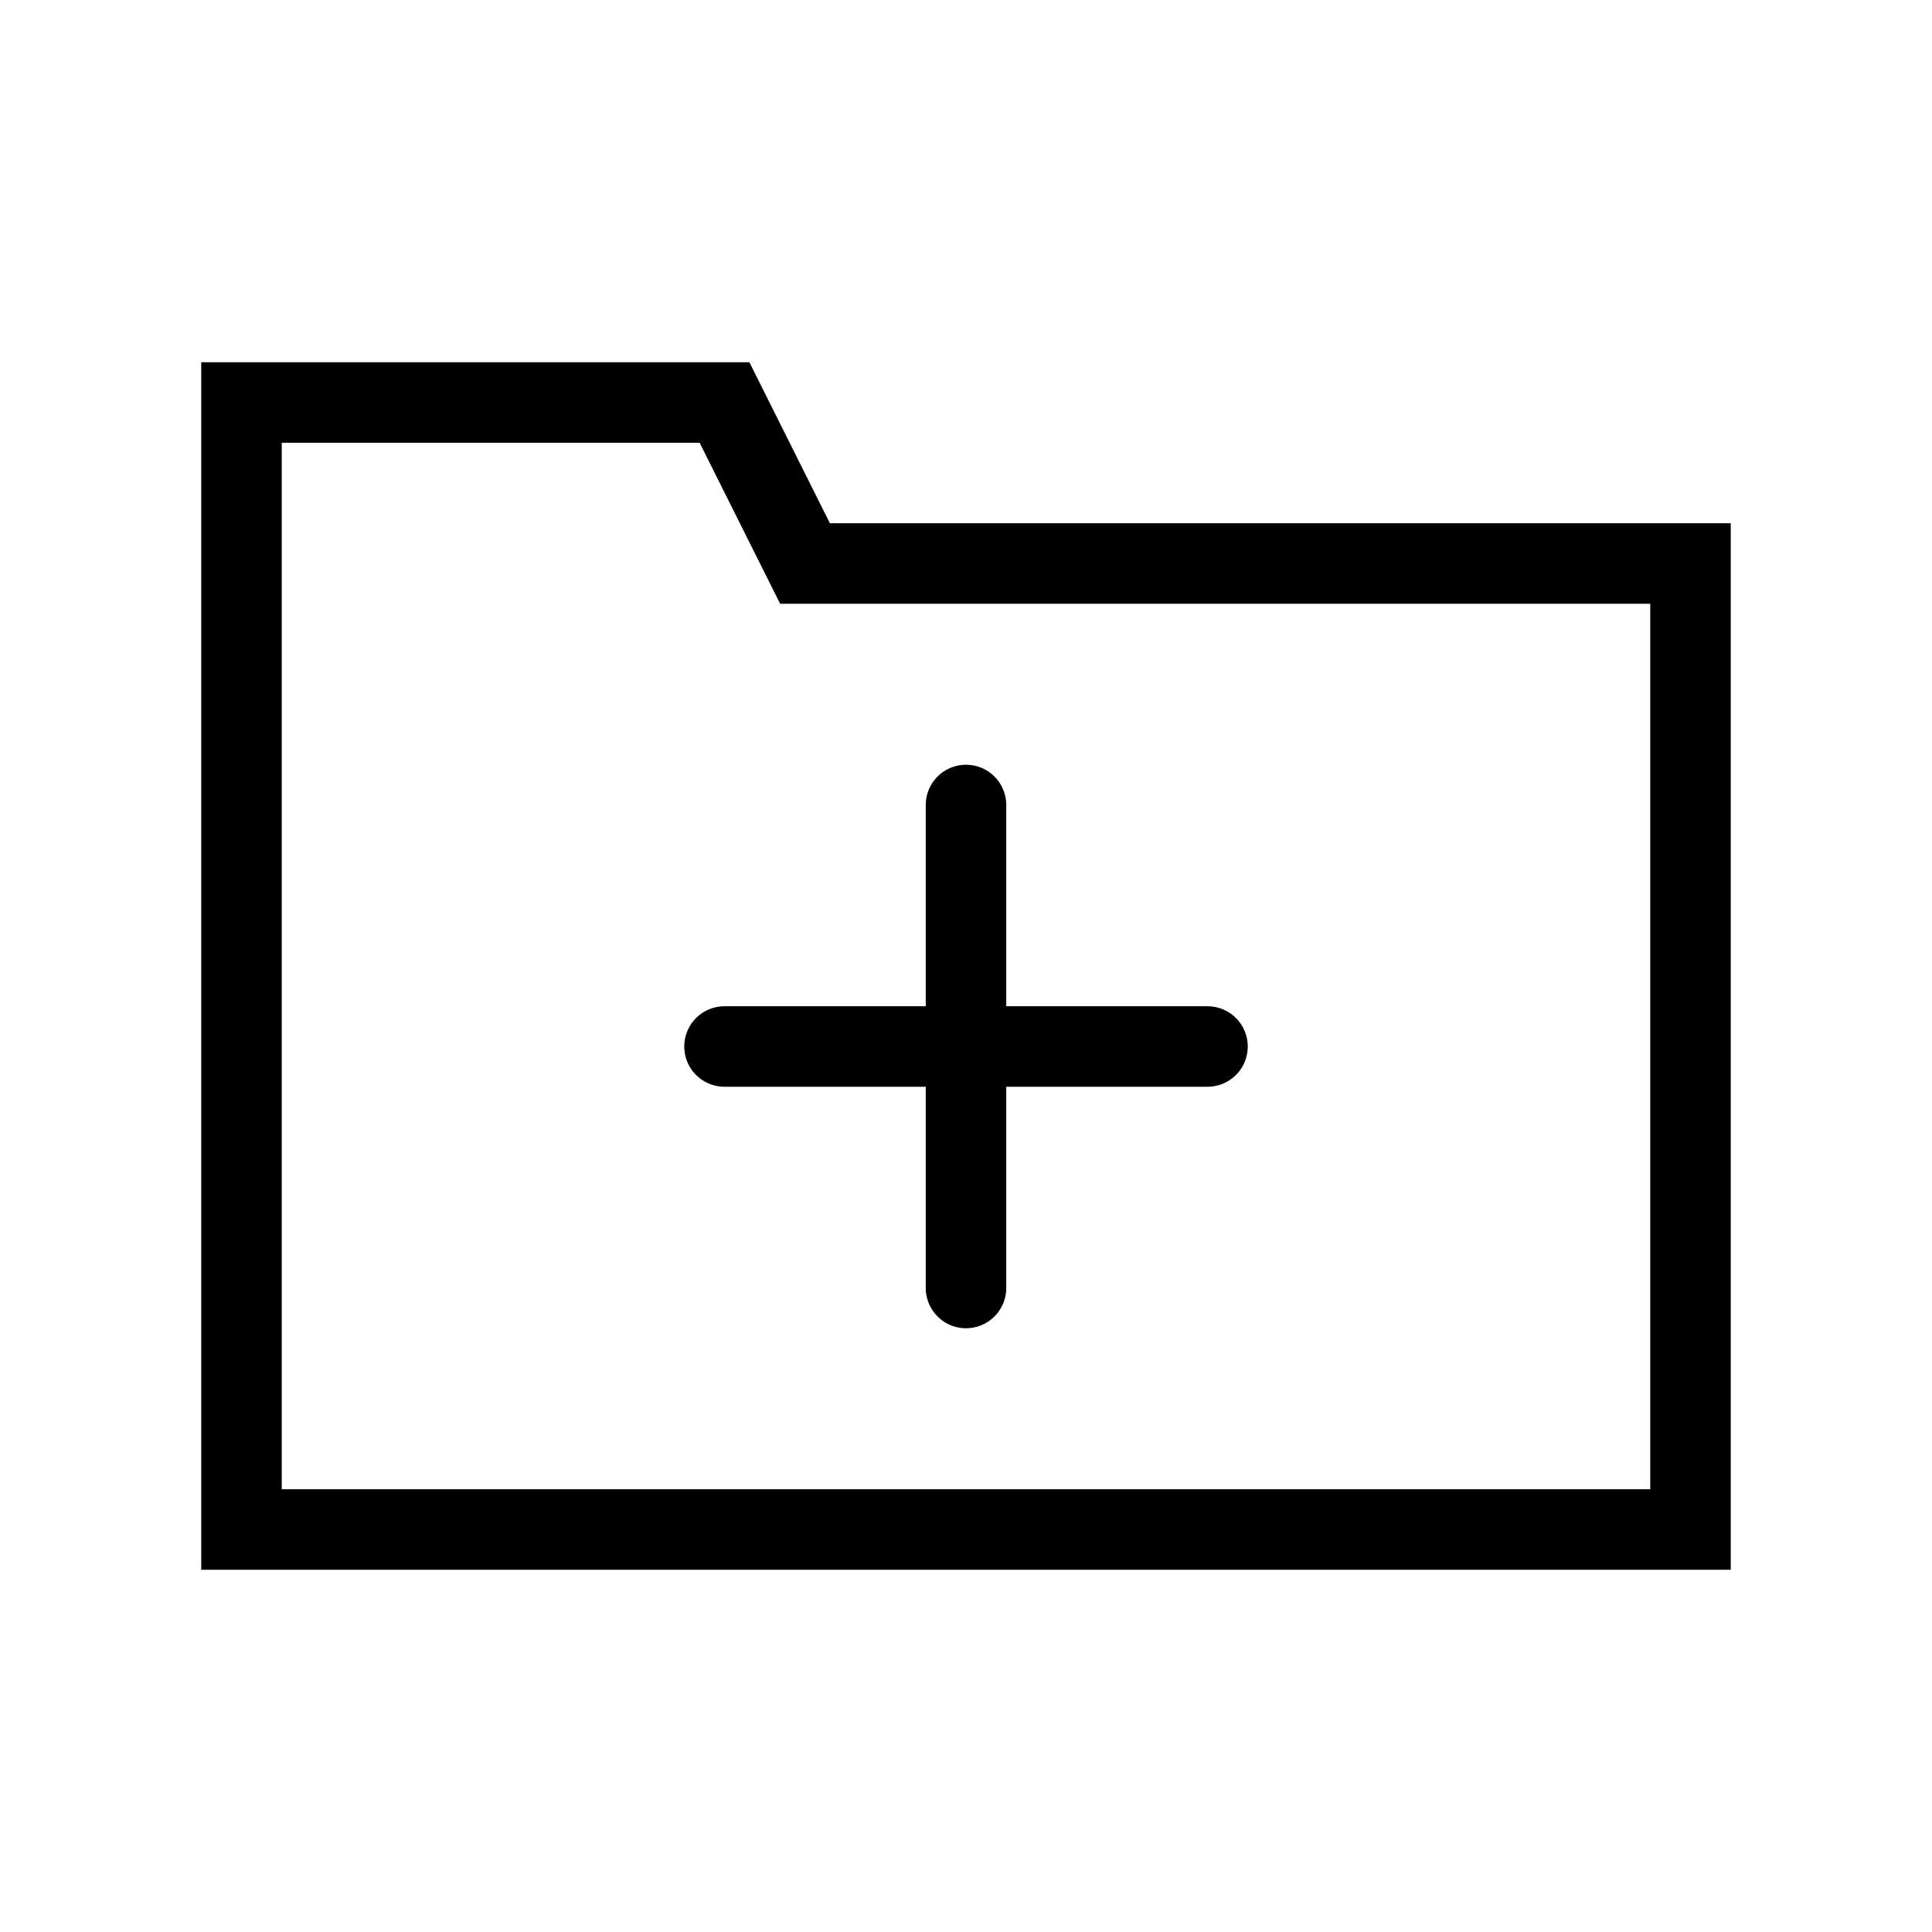 <svg width="48" height="48" viewBox="0 0 48 48" fill="none" xmlns="http://www.w3.org/2000/svg">
<path vector-effect="non-scaling-stroke" d="M6 10H18L20 14H42V38H6V10Z" stroke="currentColor" stroke-width="2" stroke-linecap="round"/>
<path vector-effect="non-scaling-stroke" d="M30 26H18" stroke="currentColor" stroke-width="2" stroke-linecap="round"/>
<path vector-effect="non-scaling-stroke" d="M24 20V32" stroke="currentColor" stroke-width="2" stroke-linecap="round"/>
</svg>
